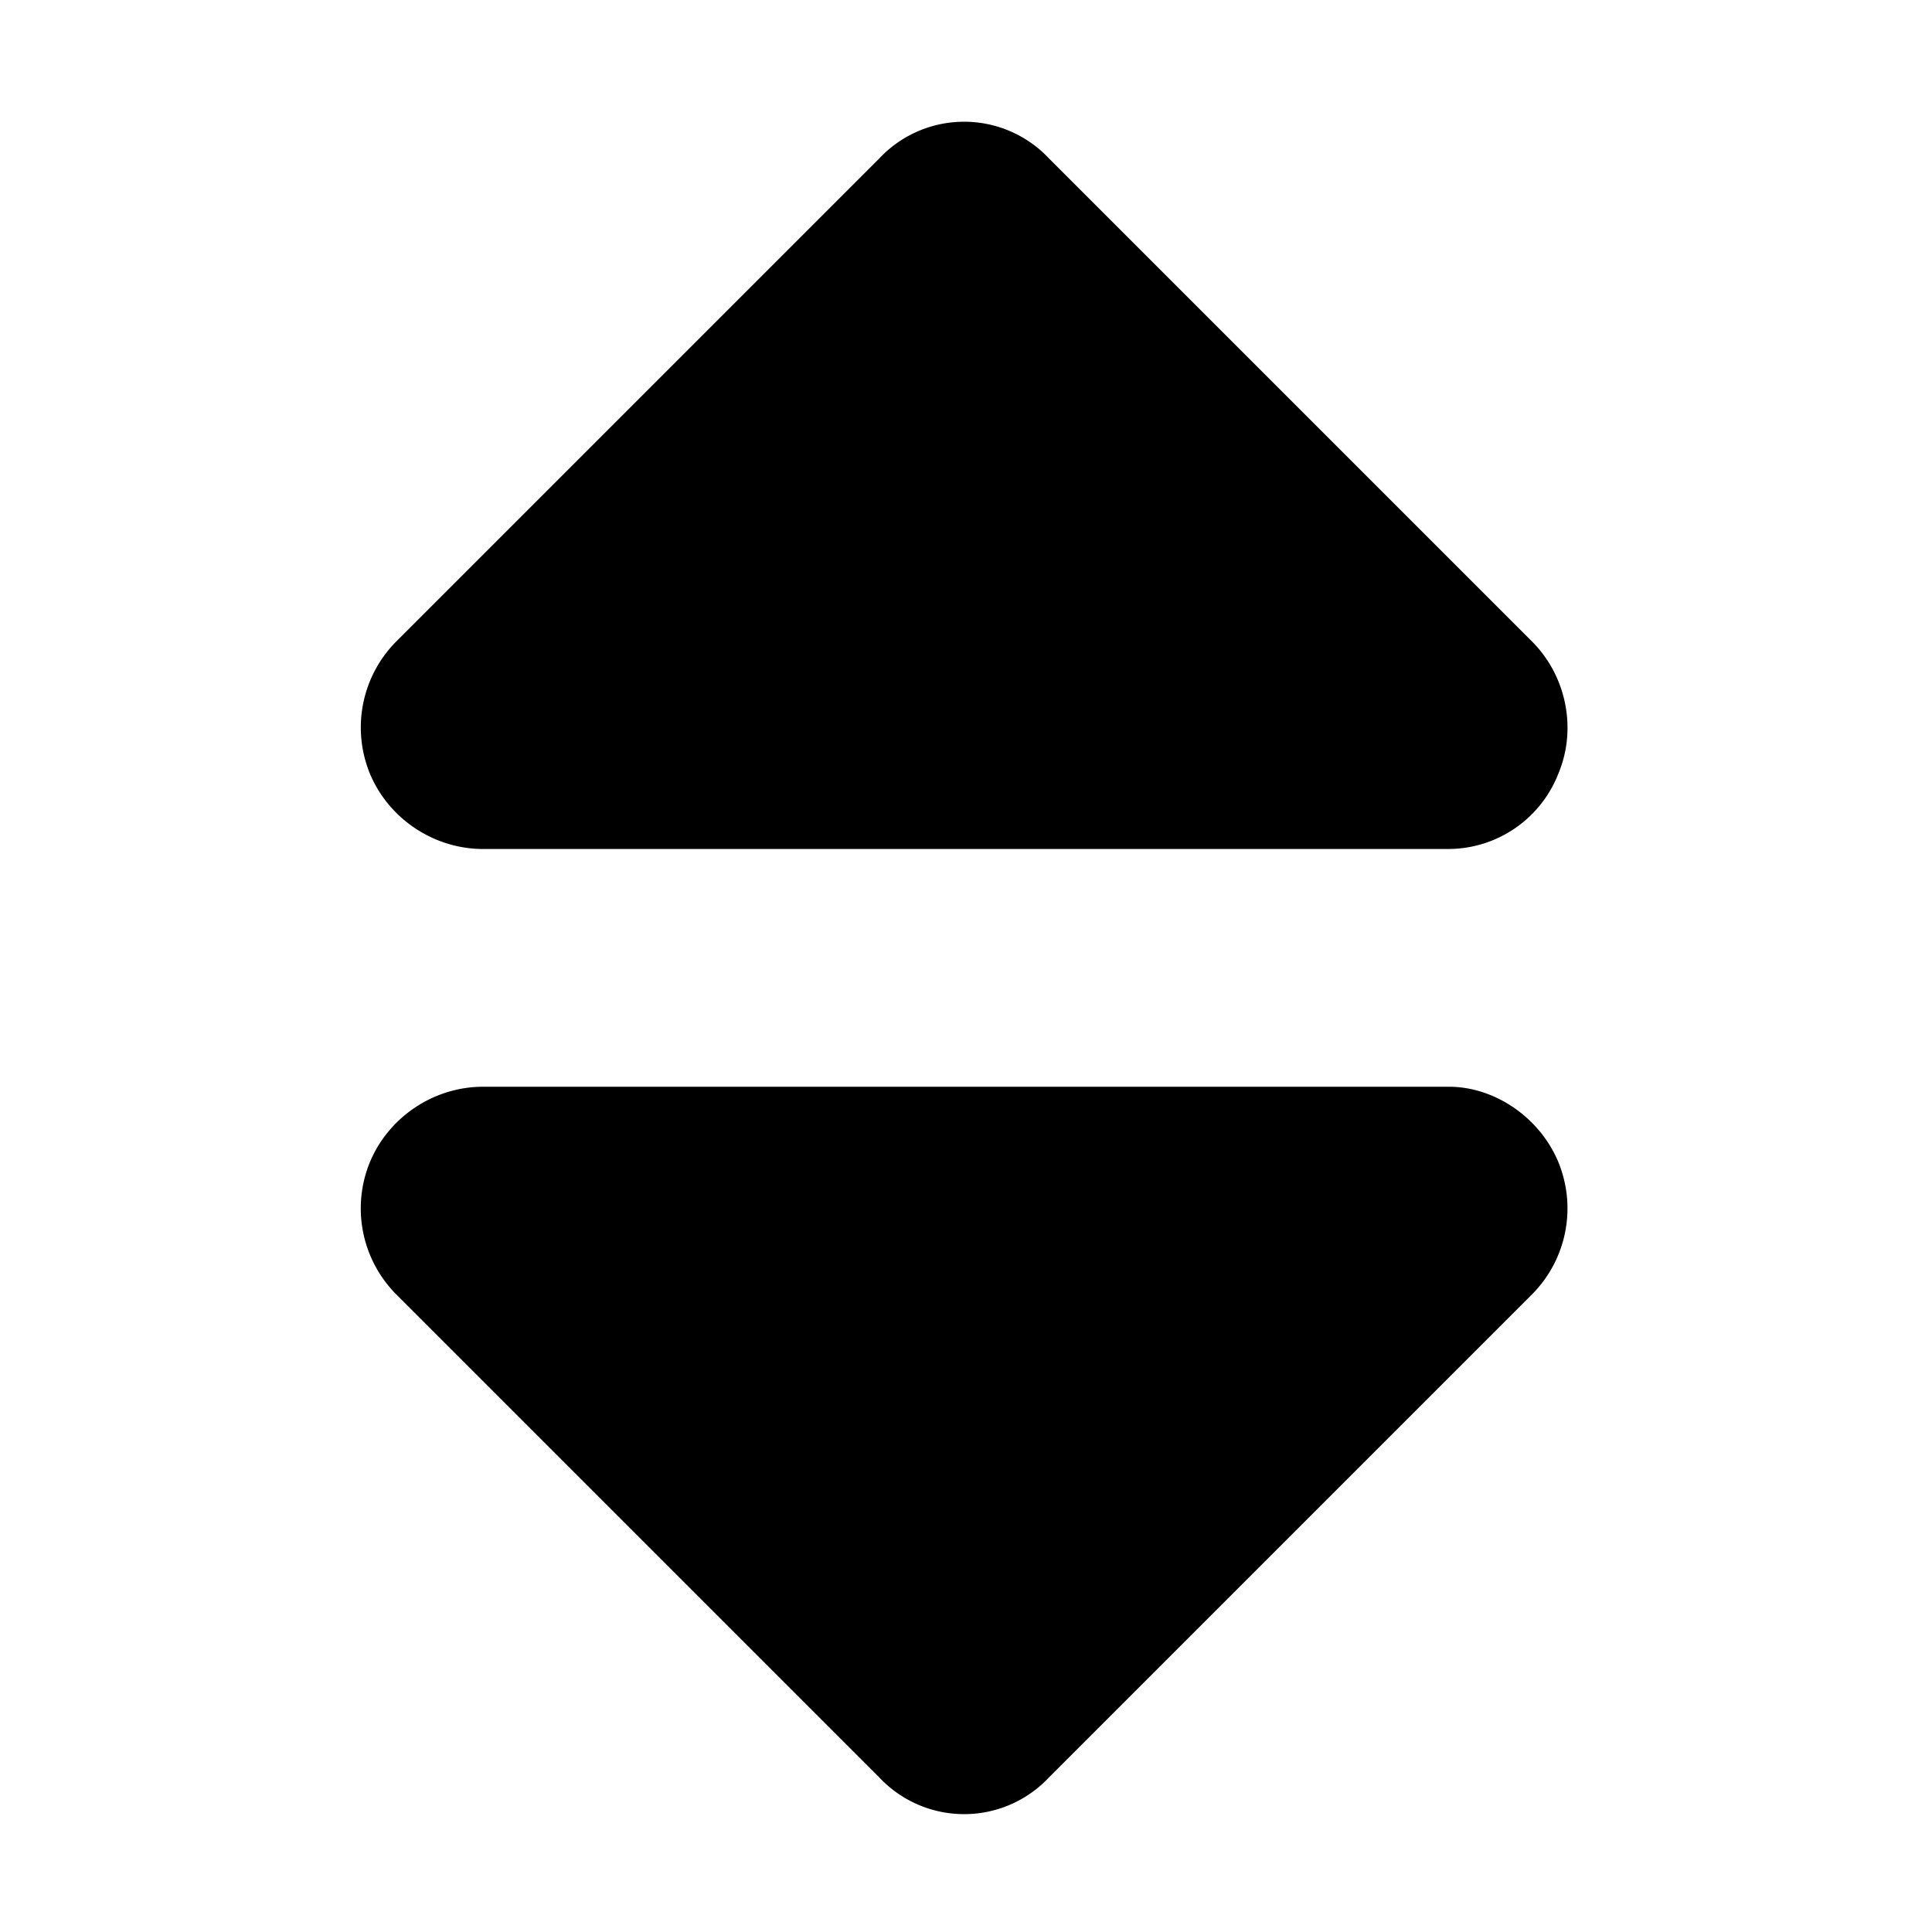 <svg xmlns="http://www.w3.org/2000/svg" viewBox="0 0 16 16"><path d="M7.281 1.313a.964.964 0 0 1 1.407 0l4 4c.28.28.375.718.218 1.093a.98.98 0 0 1-.906.625H4c-.406 0-.781-.25-.937-.625a1.01 1.01 0 0 1 .218-1.093zm0 13.406-4-4a1.01 1.01 0 0 1-.218-1.094C3.219 9.25 3.593 9 4 9h8c.375 0 .75.25.906.625a1.01 1.01 0 0 1-.218 1.094l-4 4a.964.964 0 0 1-1.407 0"/></svg>